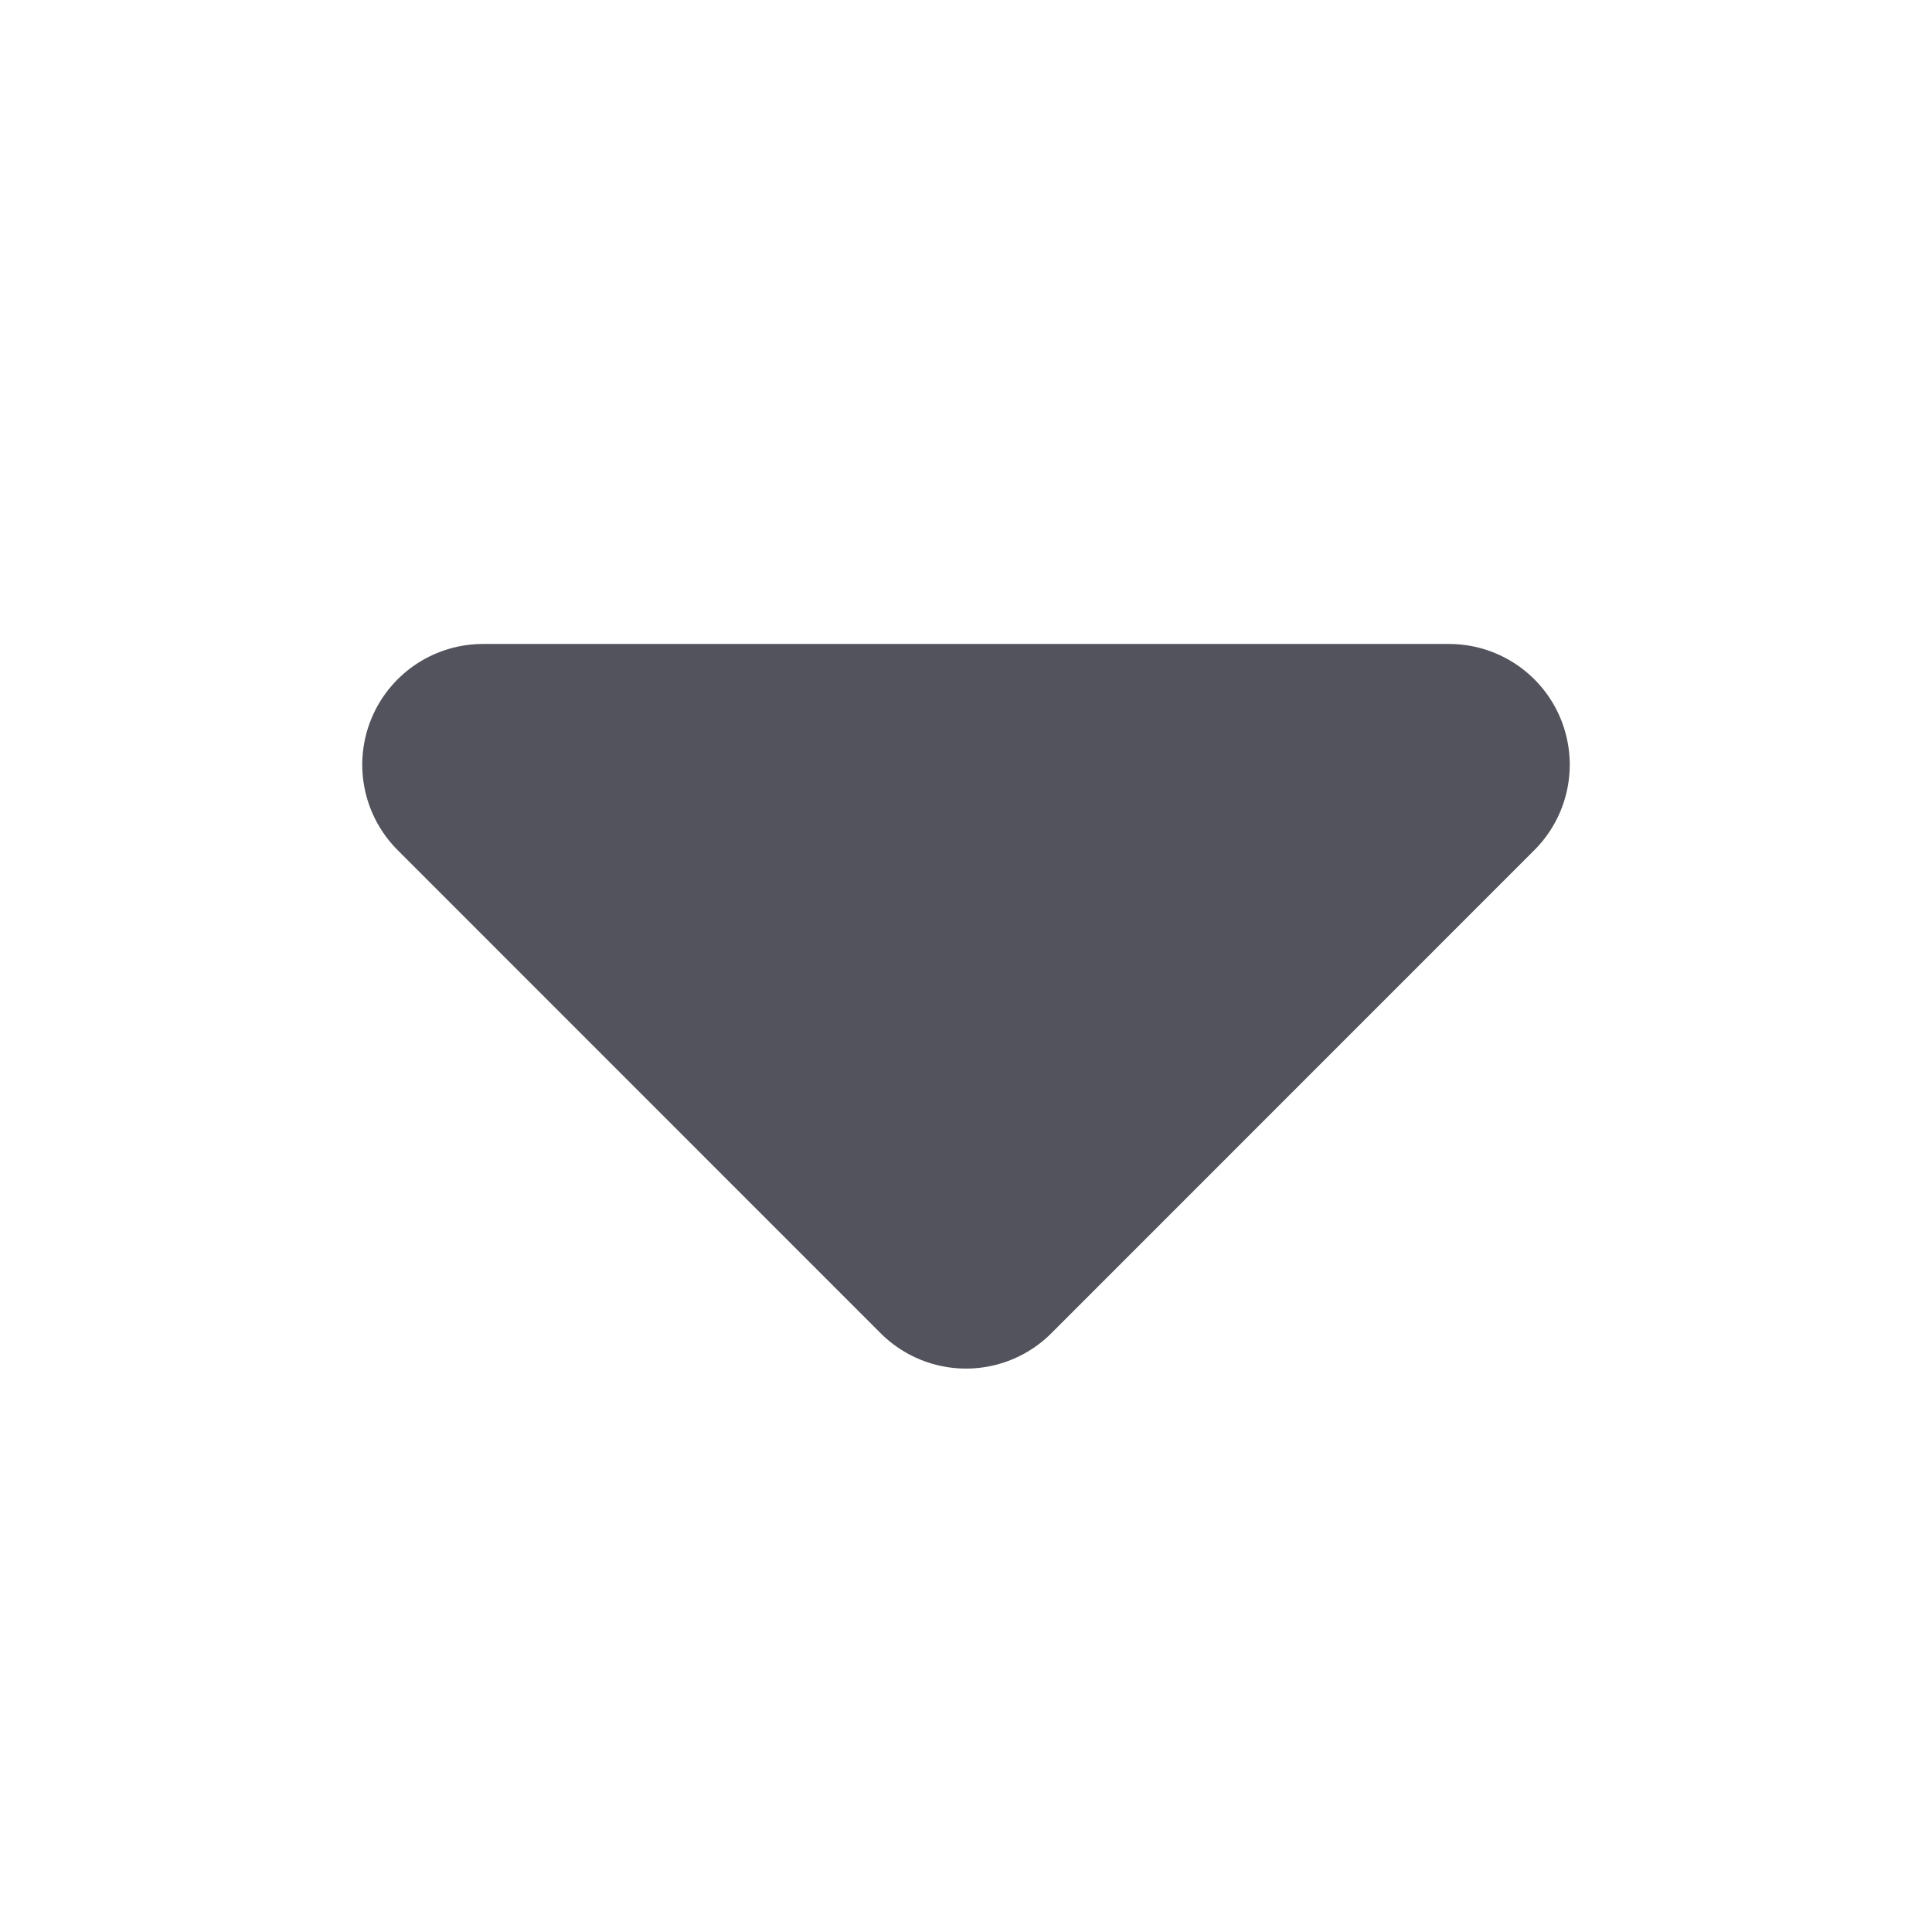 <svg width="16" height="16" viewBox="0 0 16 16" fill="none" xmlns="http://www.w3.org/2000/svg">
<path d="M12 6.333L8 10.334L4 6.333H12Z" fill="#52535C" stroke="#52535C" stroke-width="2" stroke-linejoin="round"/>
</svg>
